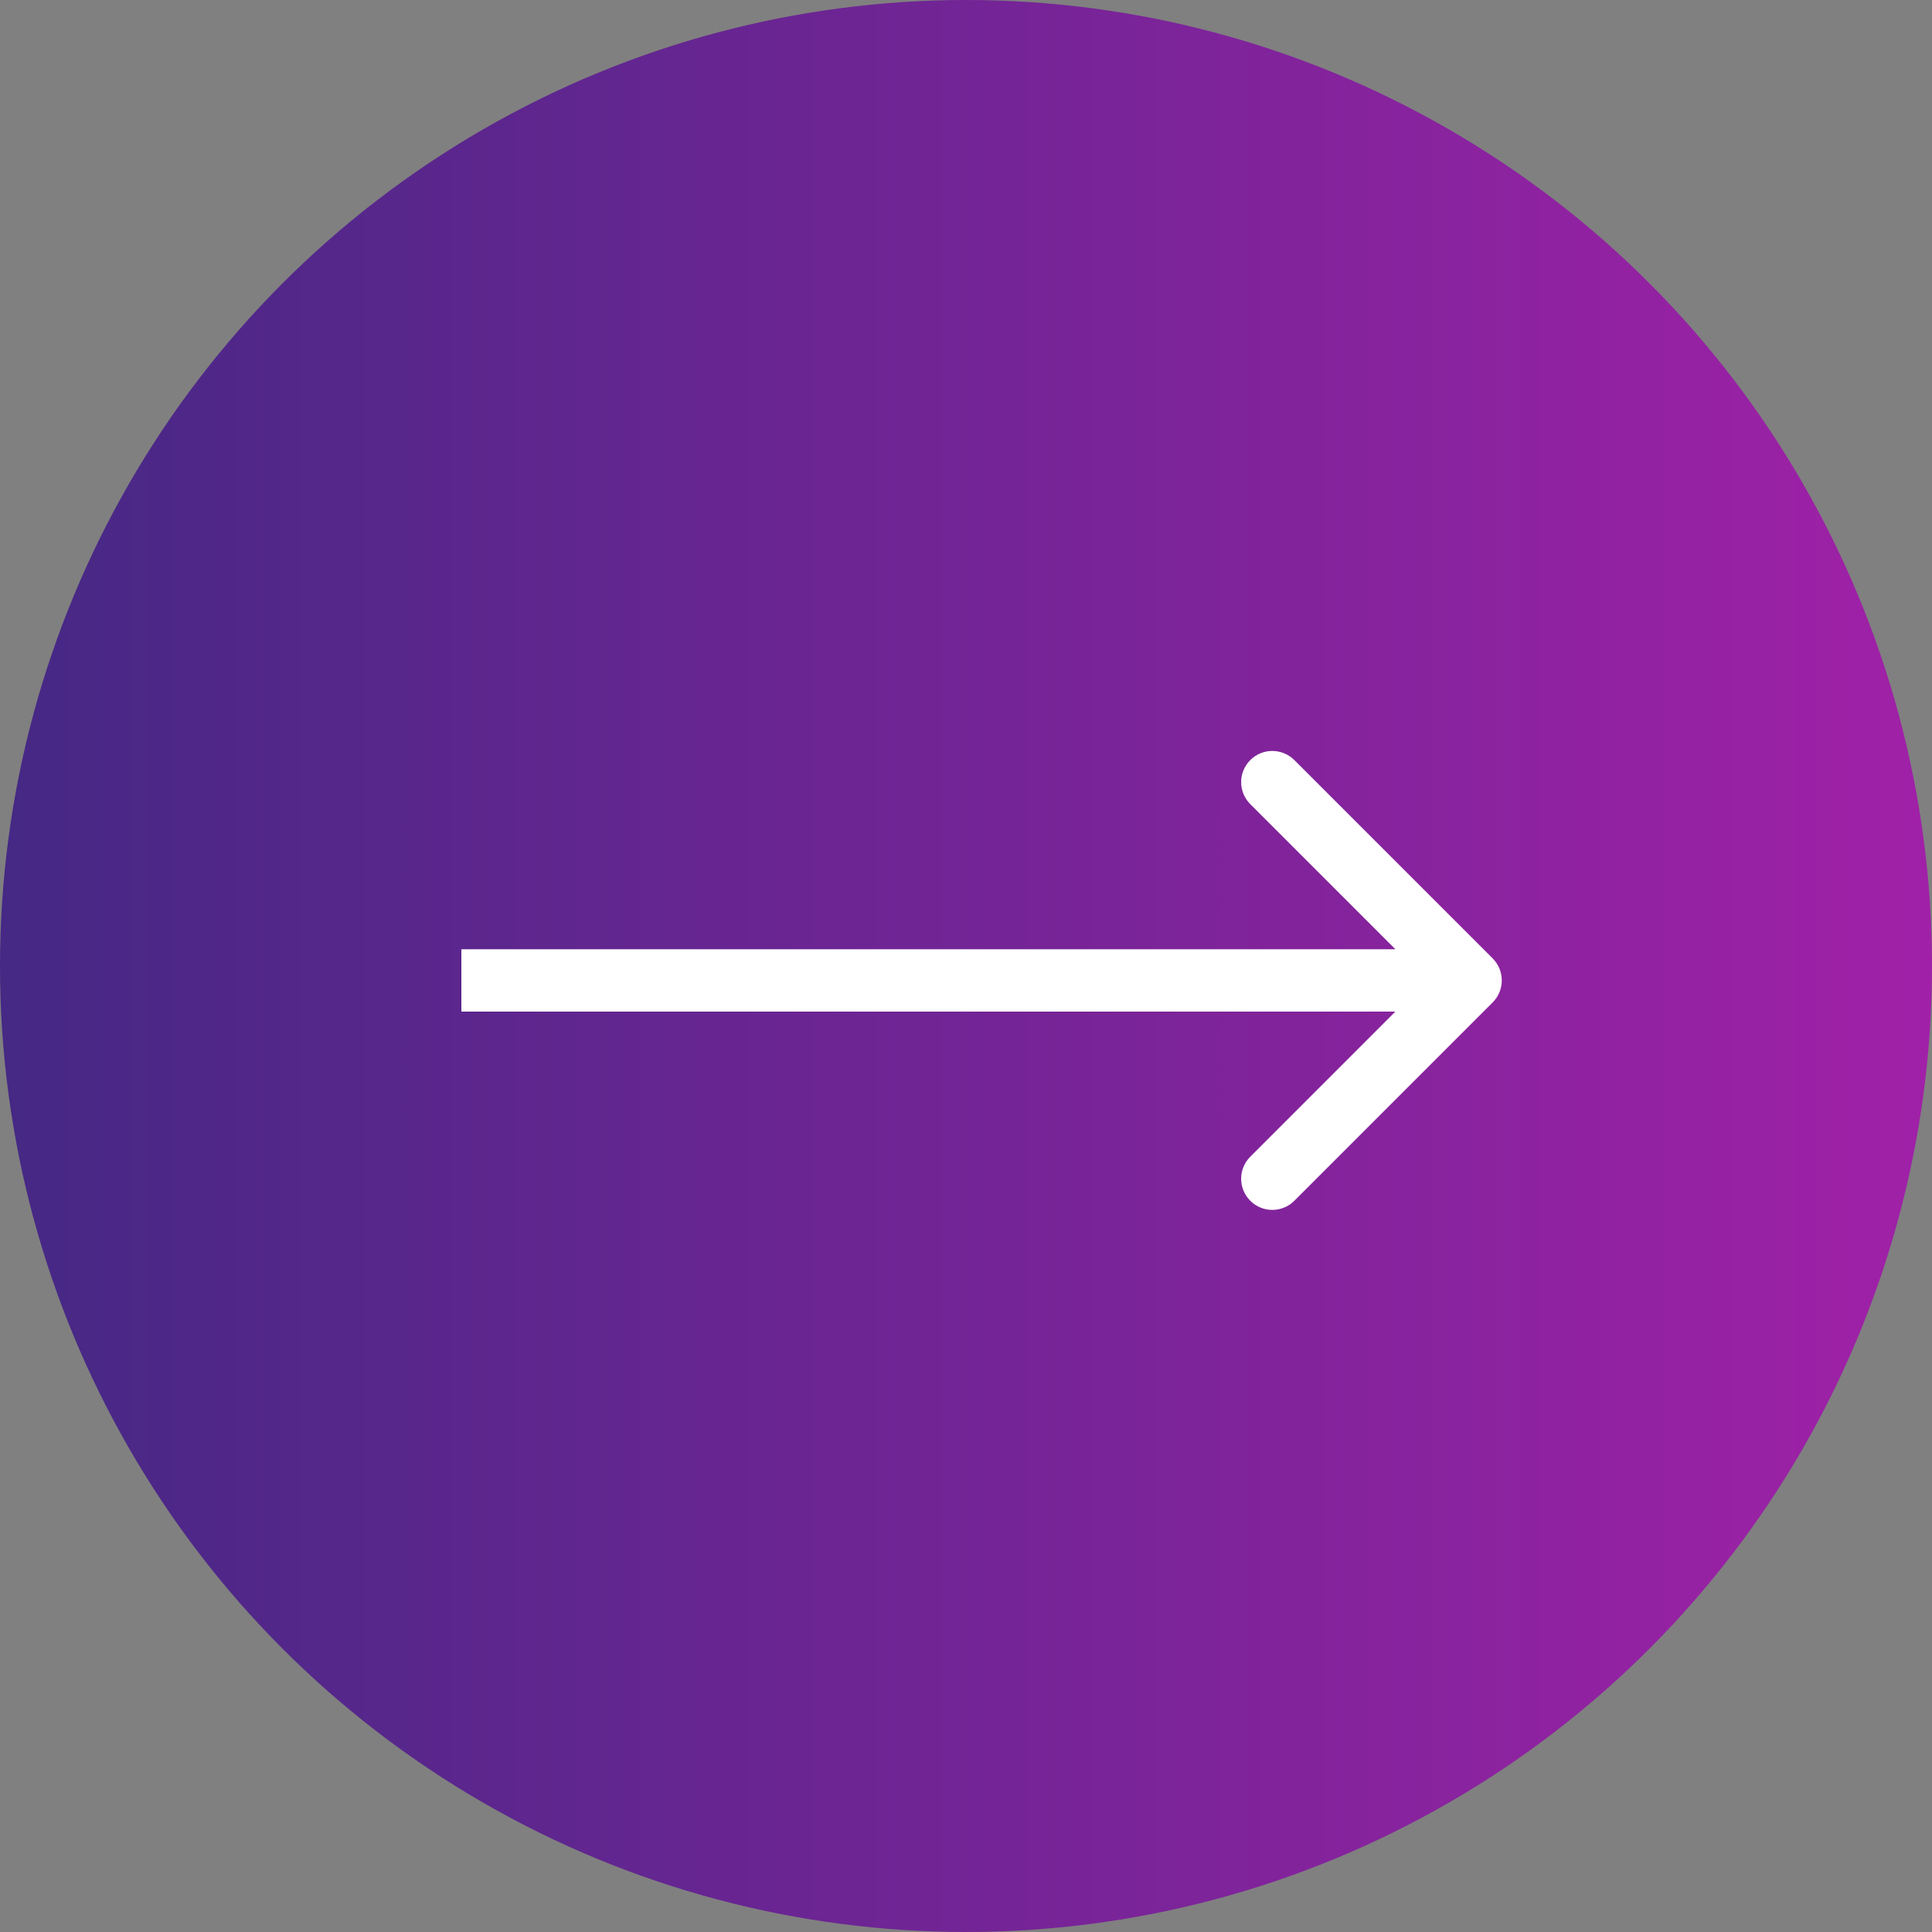 <svg width="62" height="62" viewBox="0 0 62 62" fill="none" xmlns="http://www.w3.org/2000/svg">
<rect x="0" y="0" width="62" height="62" fill="#808080" stroke="none"/>
<circle cx="31" cy="31" r="31" fill="url(#paint0_linear_0_125)"/>
<path d="M47.901 32.17C48.291 31.779 48.291 31.146 47.901 30.756L41.537 24.392C41.146 24.001 40.513 24.001 40.123 24.392C39.732 24.782 39.732 25.416 40.123 25.806L45.779 31.463L40.123 37.12C39.732 37.51 39.732 38.143 40.123 38.534C40.513 38.925 41.146 38.925 41.537 38.534L47.901 32.17ZM14.806 32.463H47.194V30.463H14.806V32.463Z" fill="white"/>
<defs>
<linearGradient id="paint0_linear_0_125" x1="0.398" y1="31" x2="62" y2="31" gradientUnits="userSpaceOnUse">
<stop stop-color="#462885"/>
<stop offset="1" stop-color="#A021A7"/>
</linearGradient>
</defs>
</svg>
